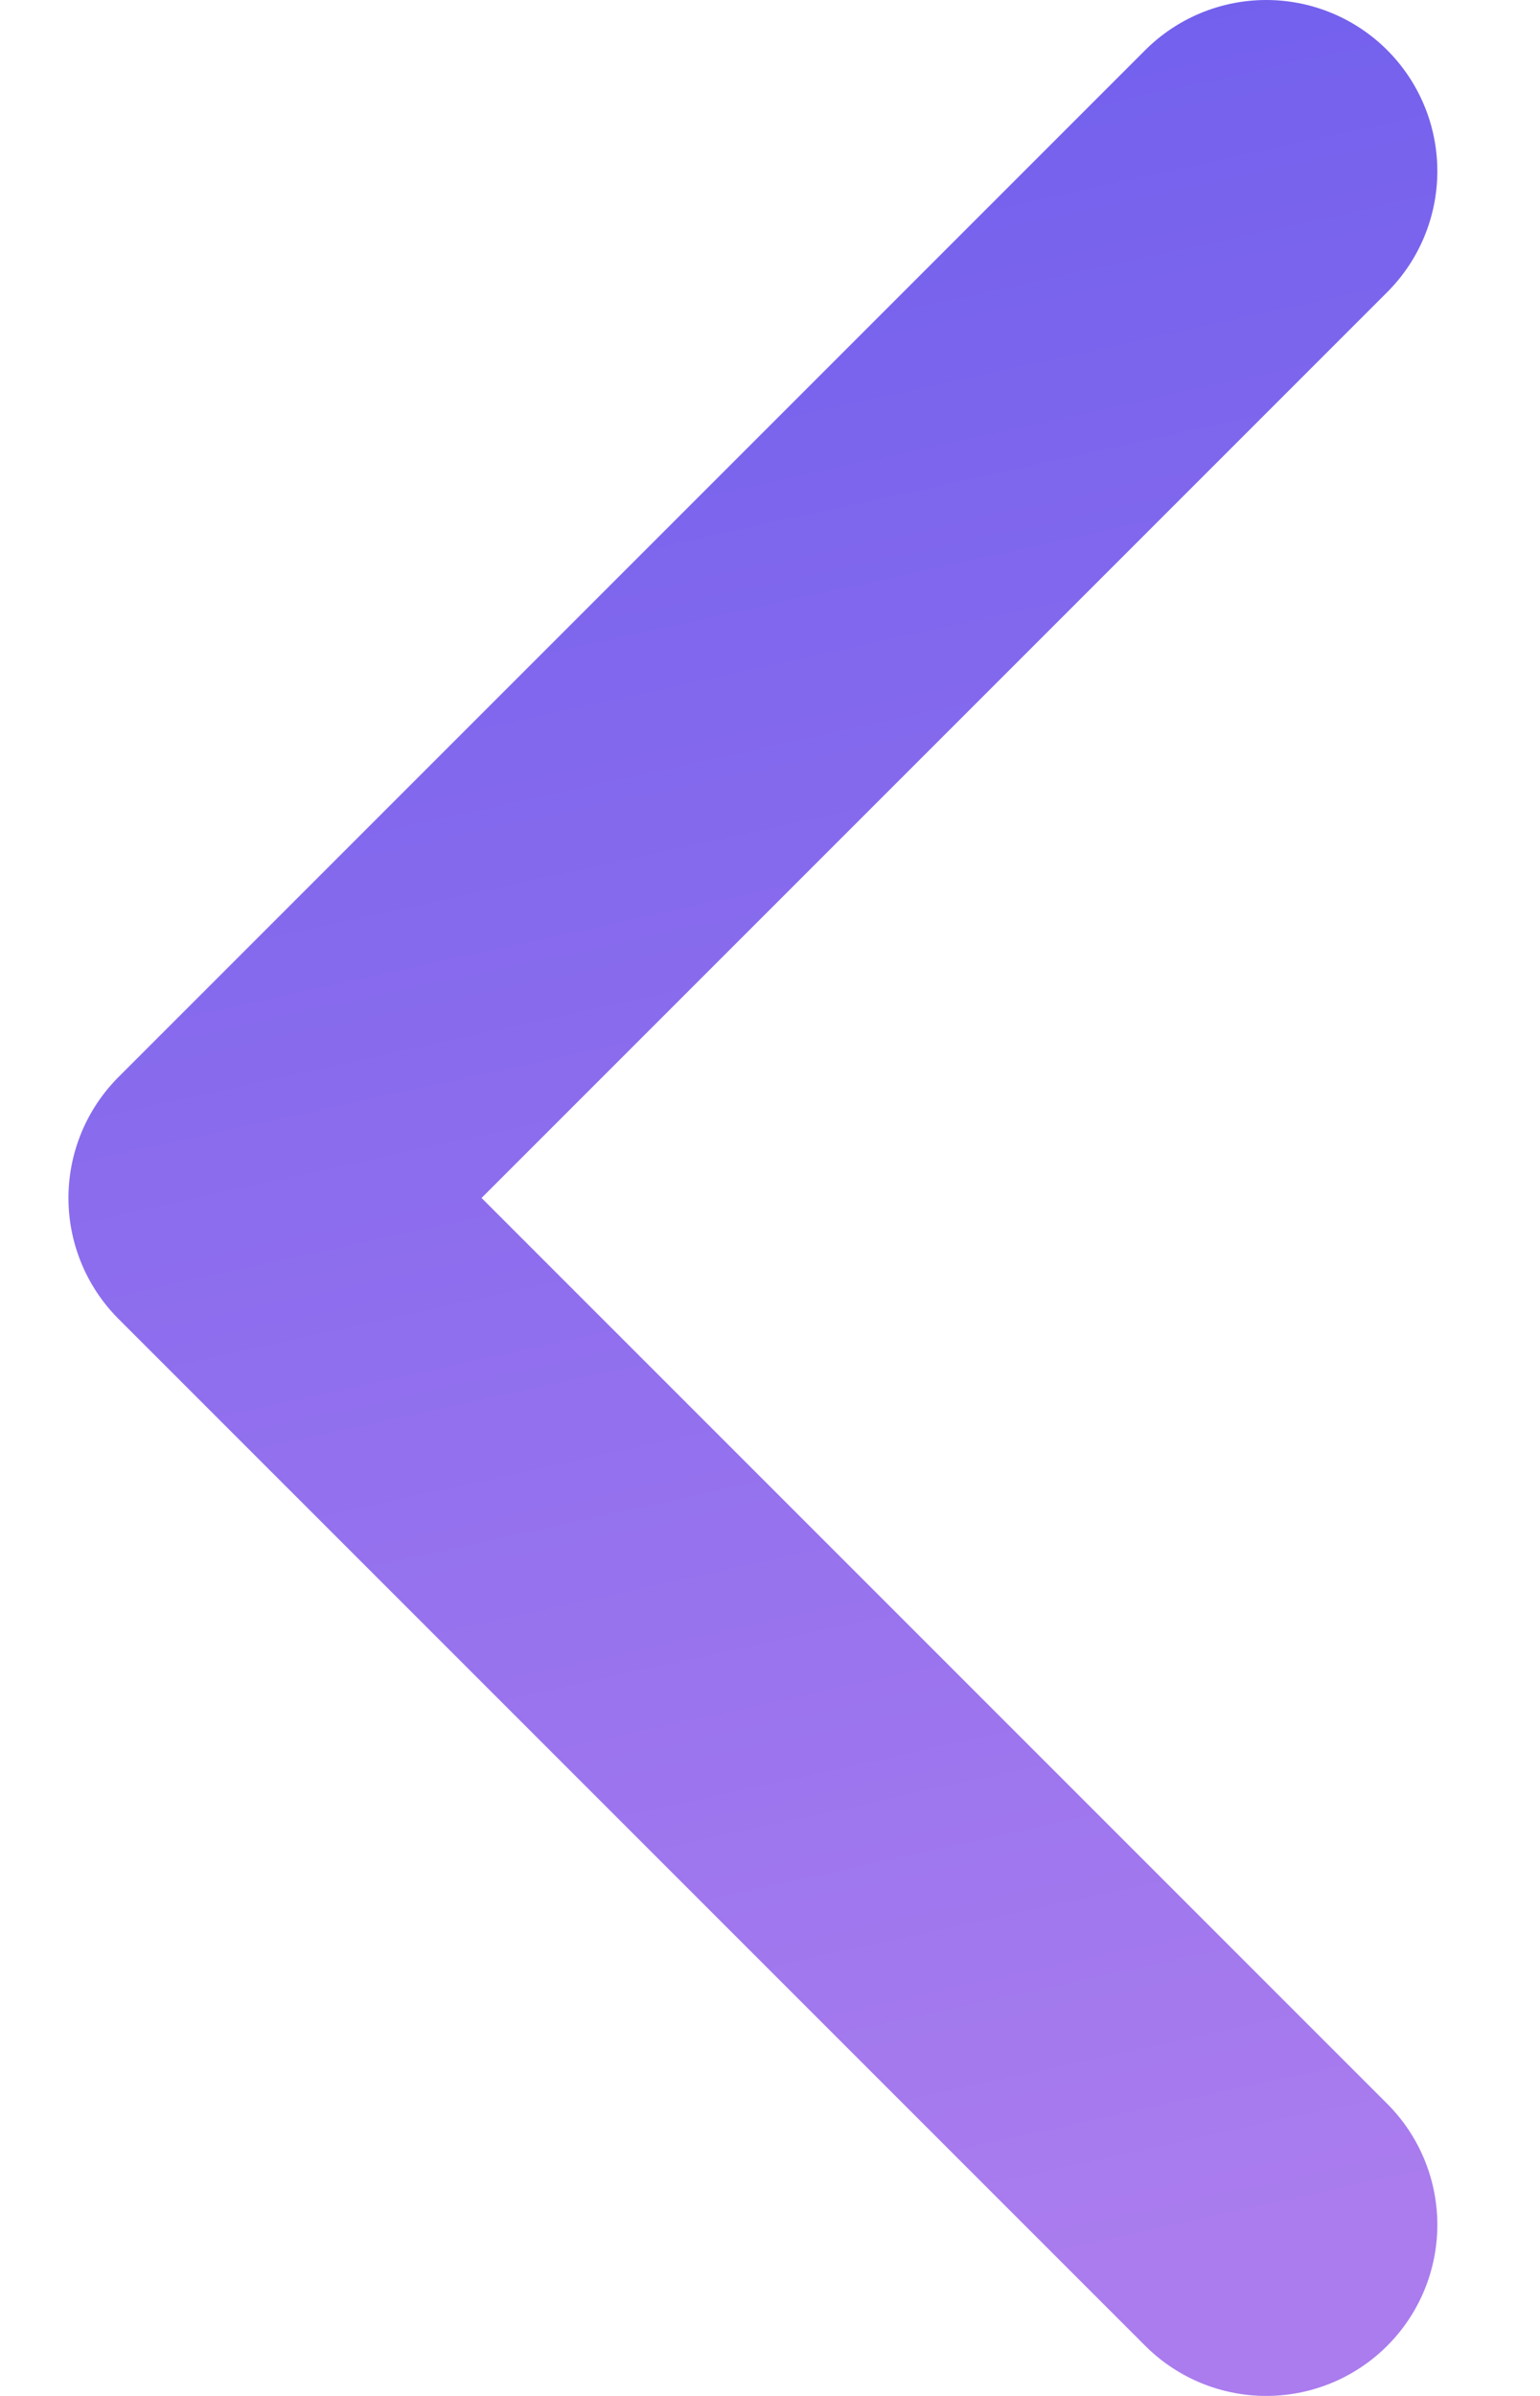 <svg width="9" height="14" viewBox="0 0 9 14" fill="none" xmlns="http://www.w3.org/2000/svg">
<path d="M7.4 1L1.4 7L7.4 13" stroke="url(#paint0_linear_972_10646)" stroke-width="2" stroke-linecap="round" stroke-linejoin="round"/>
<defs>
<linearGradient id="paint0_linear_972_10646" x1="1.4" y1="1" x2="4.184" y2="13.705" gradientUnits="userSpaceOnUse">
<stop stop-color="#7260ED"/>
<stop offset="1" stop-color="#AA7CEE"/>
</linearGradient>
</defs>
</svg>
